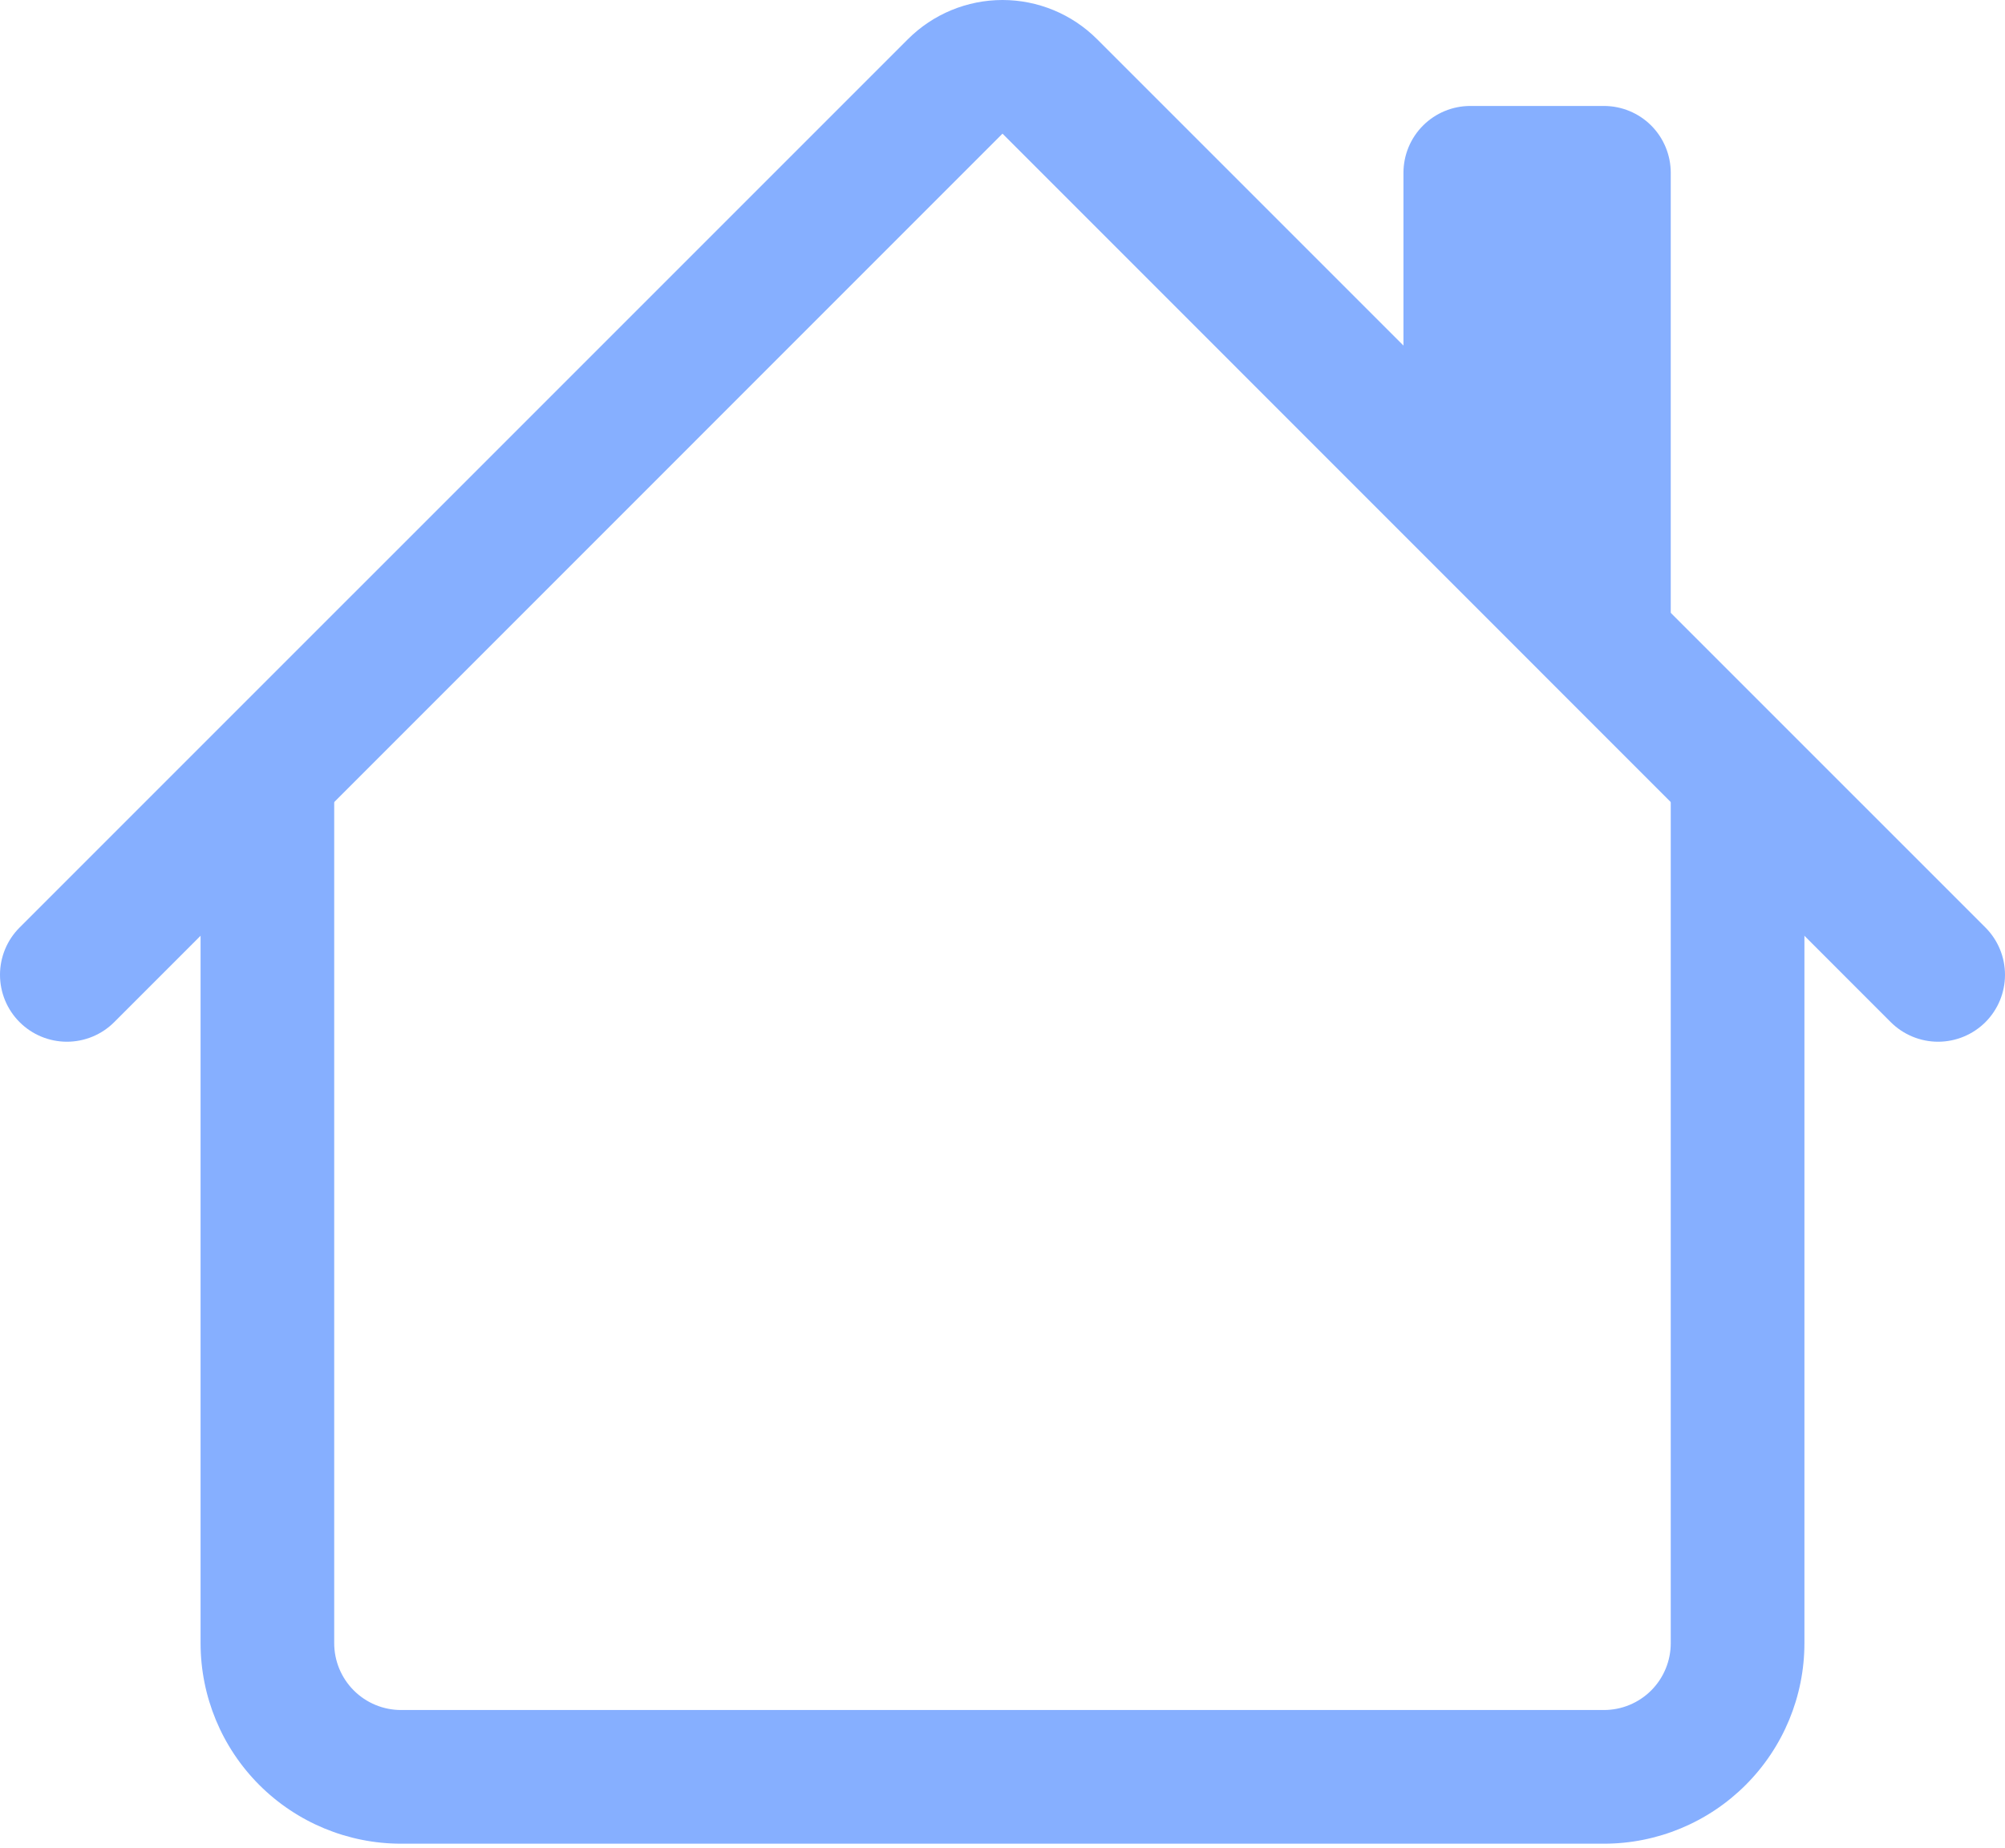 <svg width="51" height="47" viewBox="0 0 51 47" fill="none" xmlns="http://www.w3.org/2000/svg">
<path fill-rule="evenodd" clip-rule="evenodd" d="M5.102 41.792V19.694H8.501V41.792C8.501 42.243 8.68 42.675 8.999 42.994C9.318 43.313 9.75 43.492 10.201 43.492H40.799C41.249 43.492 41.682 43.313 42.001 42.994C42.319 42.675 42.498 42.243 42.498 41.792V19.694H45.898V41.792C45.898 43.144 45.361 44.441 44.404 45.398C43.448 46.354 42.151 46.892 40.799 46.892H10.201C8.849 46.892 7.552 46.354 6.595 45.398C5.639 44.441 5.102 43.144 5.102 41.792V41.792ZM42.498 4.395V16.294L35.699 9.495V4.395C35.699 3.944 35.878 3.512 36.197 3.193C36.516 2.874 36.948 2.695 37.399 2.695H40.799C41.249 2.695 41.682 2.874 42.001 3.193C42.319 3.512 42.498 3.944 42.498 4.395Z" fill="#86AFFF"/>
<path fill-rule="evenodd" clip-rule="evenodd" d="M23.096 0.995C23.734 0.358 24.599 0 25.5 0C26.401 0 27.266 0.358 27.904 0.995L50.502 23.59C50.821 23.909 51 24.342 51 24.793C51 25.245 50.821 25.678 50.502 25.997C50.182 26.316 49.749 26.495 49.298 26.495C48.847 26.495 48.414 26.316 48.094 25.997L25.5 3.399L2.905 25.997C2.586 26.316 2.153 26.495 1.702 26.495C1.251 26.495 0.818 26.316 0.499 25.997C0.179 25.678 0 25.245 0 24.793C0 24.342 0.179 23.909 0.499 23.59L23.096 0.995Z" fill="#86AFFF"/>
</svg>
